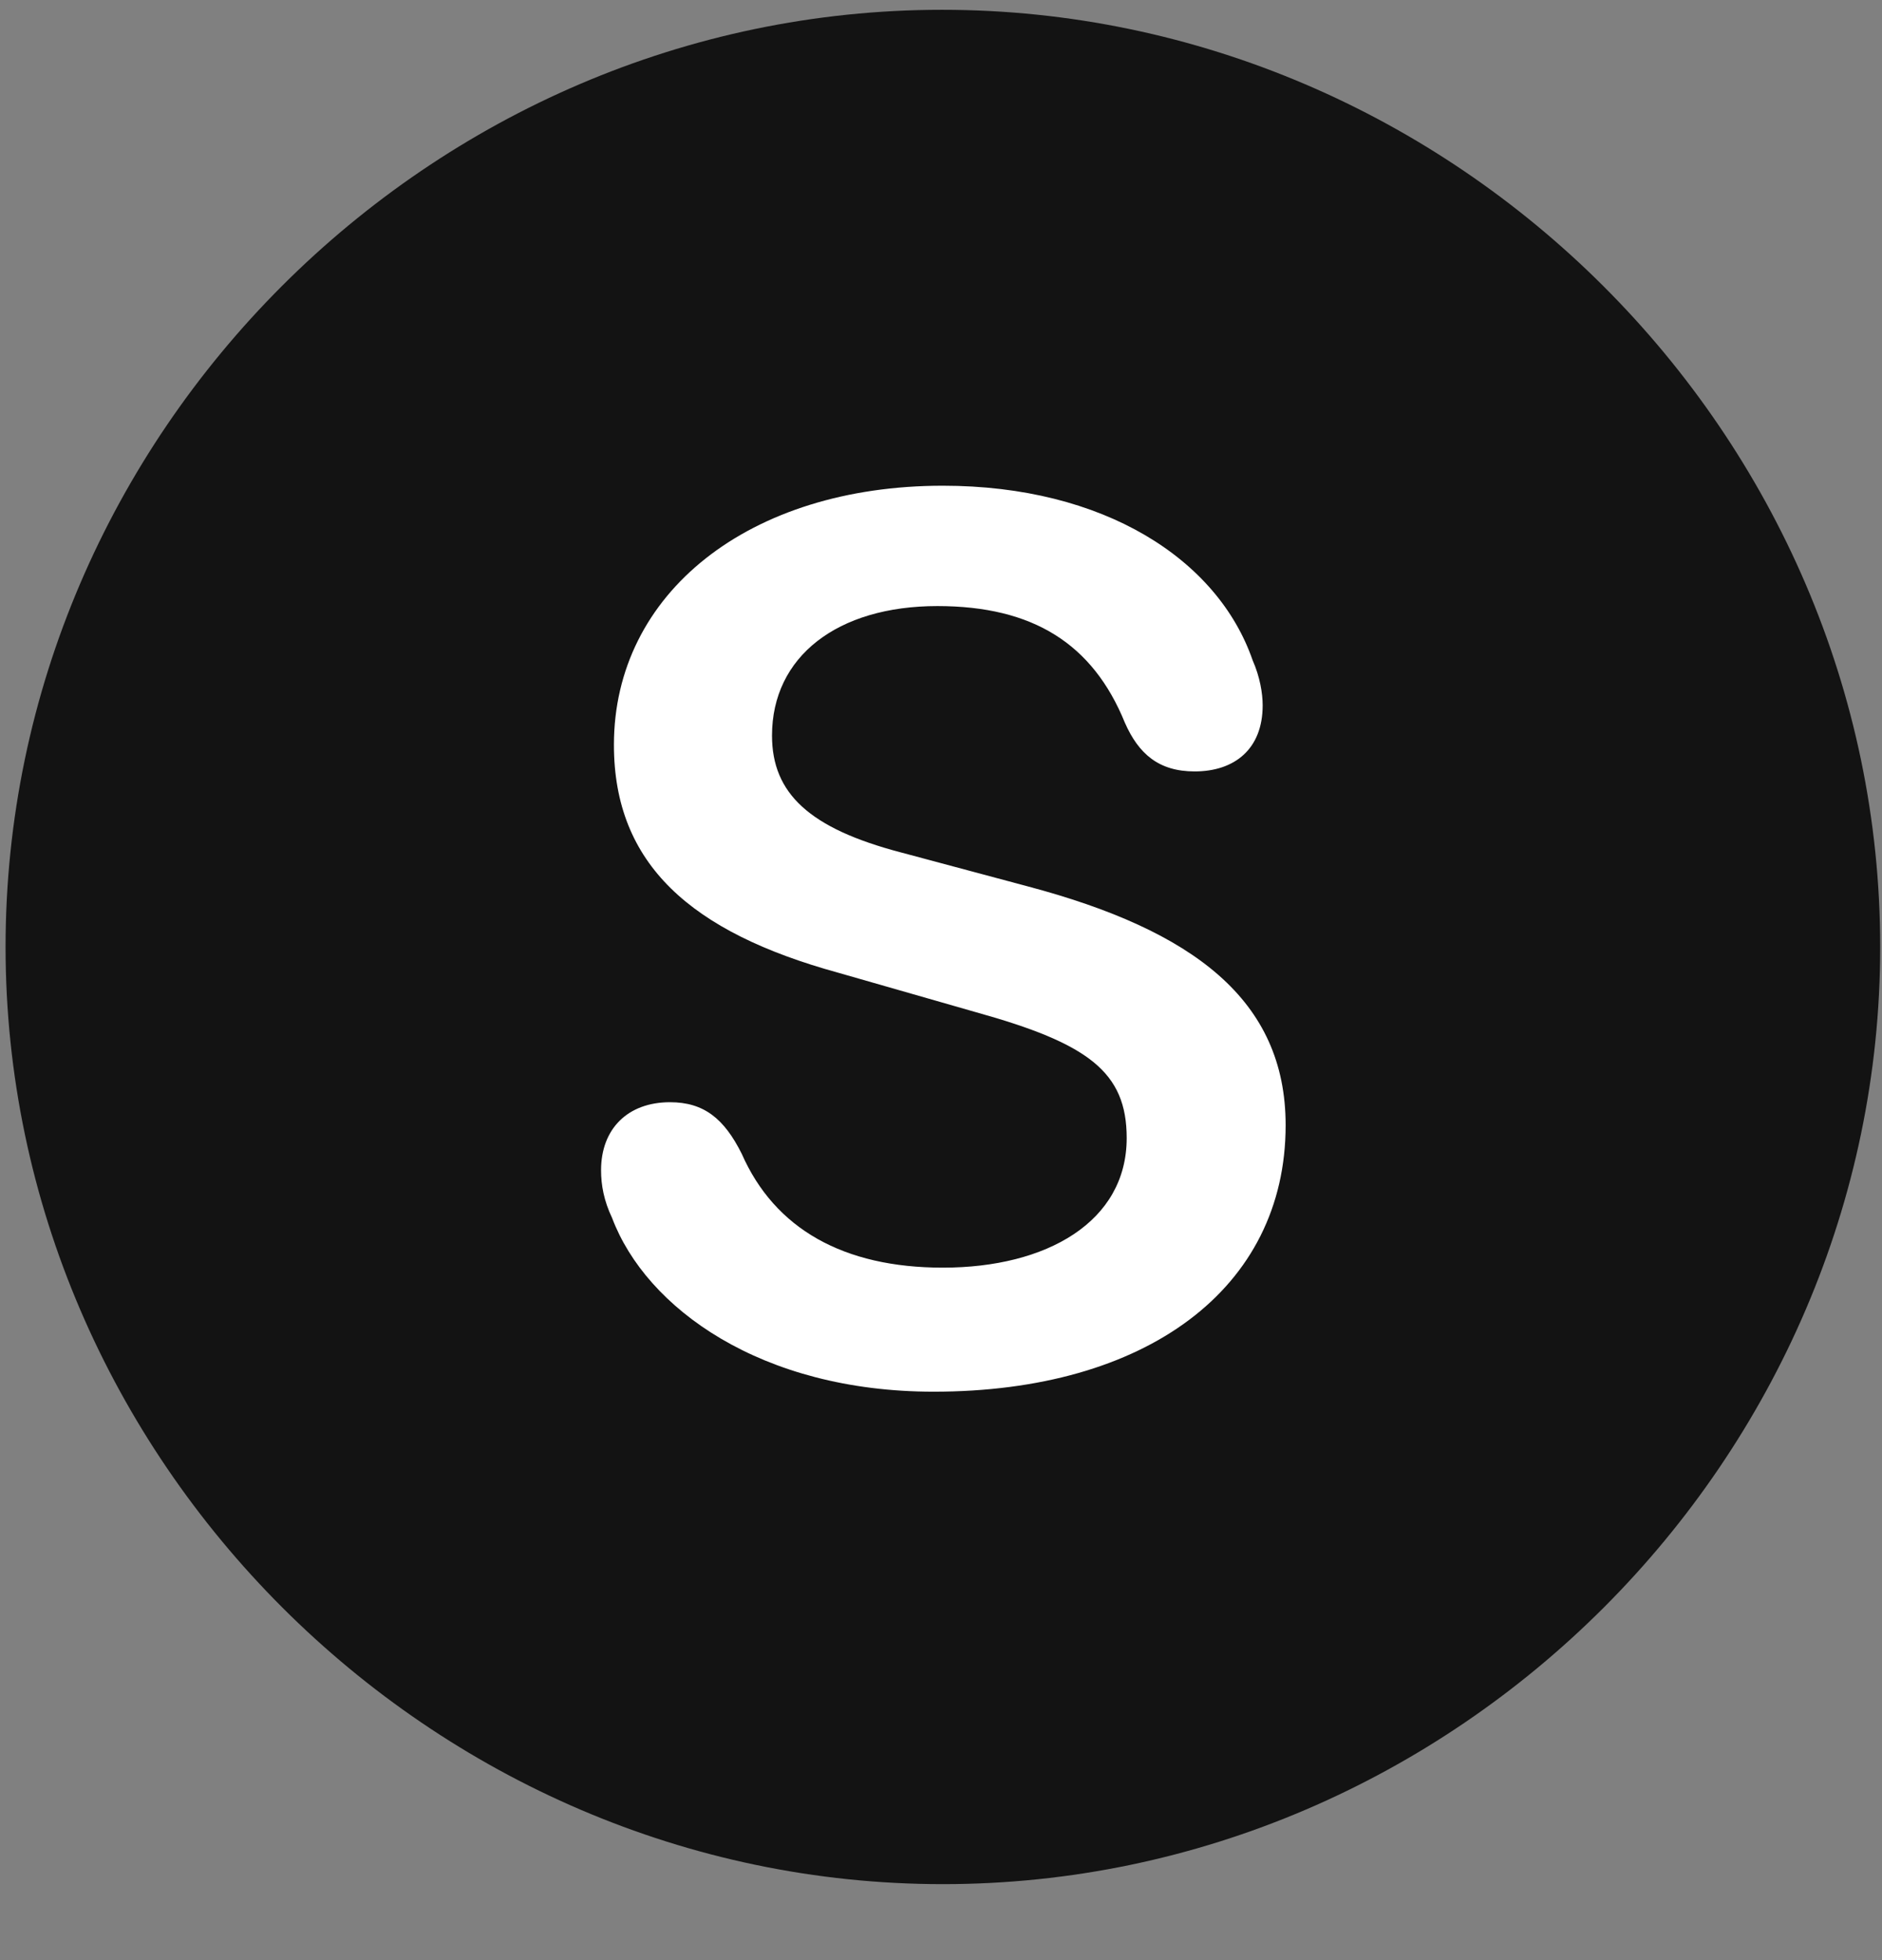 <svg width="24" height="25" viewBox="0 0 24 25" fill="none" xmlns="http://www.w3.org/2000/svg">
<rect x="0" y="0" width="24" height="25" fill="#808080" stroke="none"/>
<g clip-path="url(#clip0_2207_25191)">
<path d="M12.024 24.031C18.564 24.031 23.977 18.605 23.977 12.078C23.977 5.539 18.552 0.125 12.013 0.125C5.485 0.125 0.071 5.539 0.071 12.078C0.071 18.605 5.497 24.031 12.024 24.031Z" fill="black" fill-opacity="0.85"/>
<path d="M11.907 17.75C9.704 17.75 8.239 16.683 7.806 15.535C7.7 15.312 7.665 15.113 7.665 14.925C7.665 14.398 8.005 14.058 8.544 14.058C8.978 14.058 9.235 14.269 9.458 14.714C9.88 15.675 10.759 16.168 12.024 16.168C13.349 16.168 14.368 15.582 14.368 14.515C14.368 13.671 13.876 13.308 12.446 12.91L10.688 12.406C8.813 11.89 7.829 11.023 7.829 9.5C7.829 7.566 9.552 6.195 12.024 6.195C14.075 6.195 15.528 7.132 15.974 8.421C16.067 8.632 16.102 8.843 16.102 8.996C16.102 9.558 15.739 9.839 15.235 9.839C14.778 9.839 14.521 9.617 14.345 9.218C13.935 8.21 13.173 7.73 11.954 7.73C10.677 7.73 9.845 8.375 9.845 9.382C9.845 10.121 10.325 10.566 11.485 10.871L13.102 11.304C15.224 11.867 16.395 12.757 16.395 14.351C16.395 16.437 14.614 17.75 11.907 17.75Z" fill="white"/>
</g>
<defs>
<clipPath id="clip0_2207_25191">
<rect width="23.906" height="23.918" fill="white" transform="translate(0.071 0.125)"/>
</clipPath>
</defs>
</svg>
